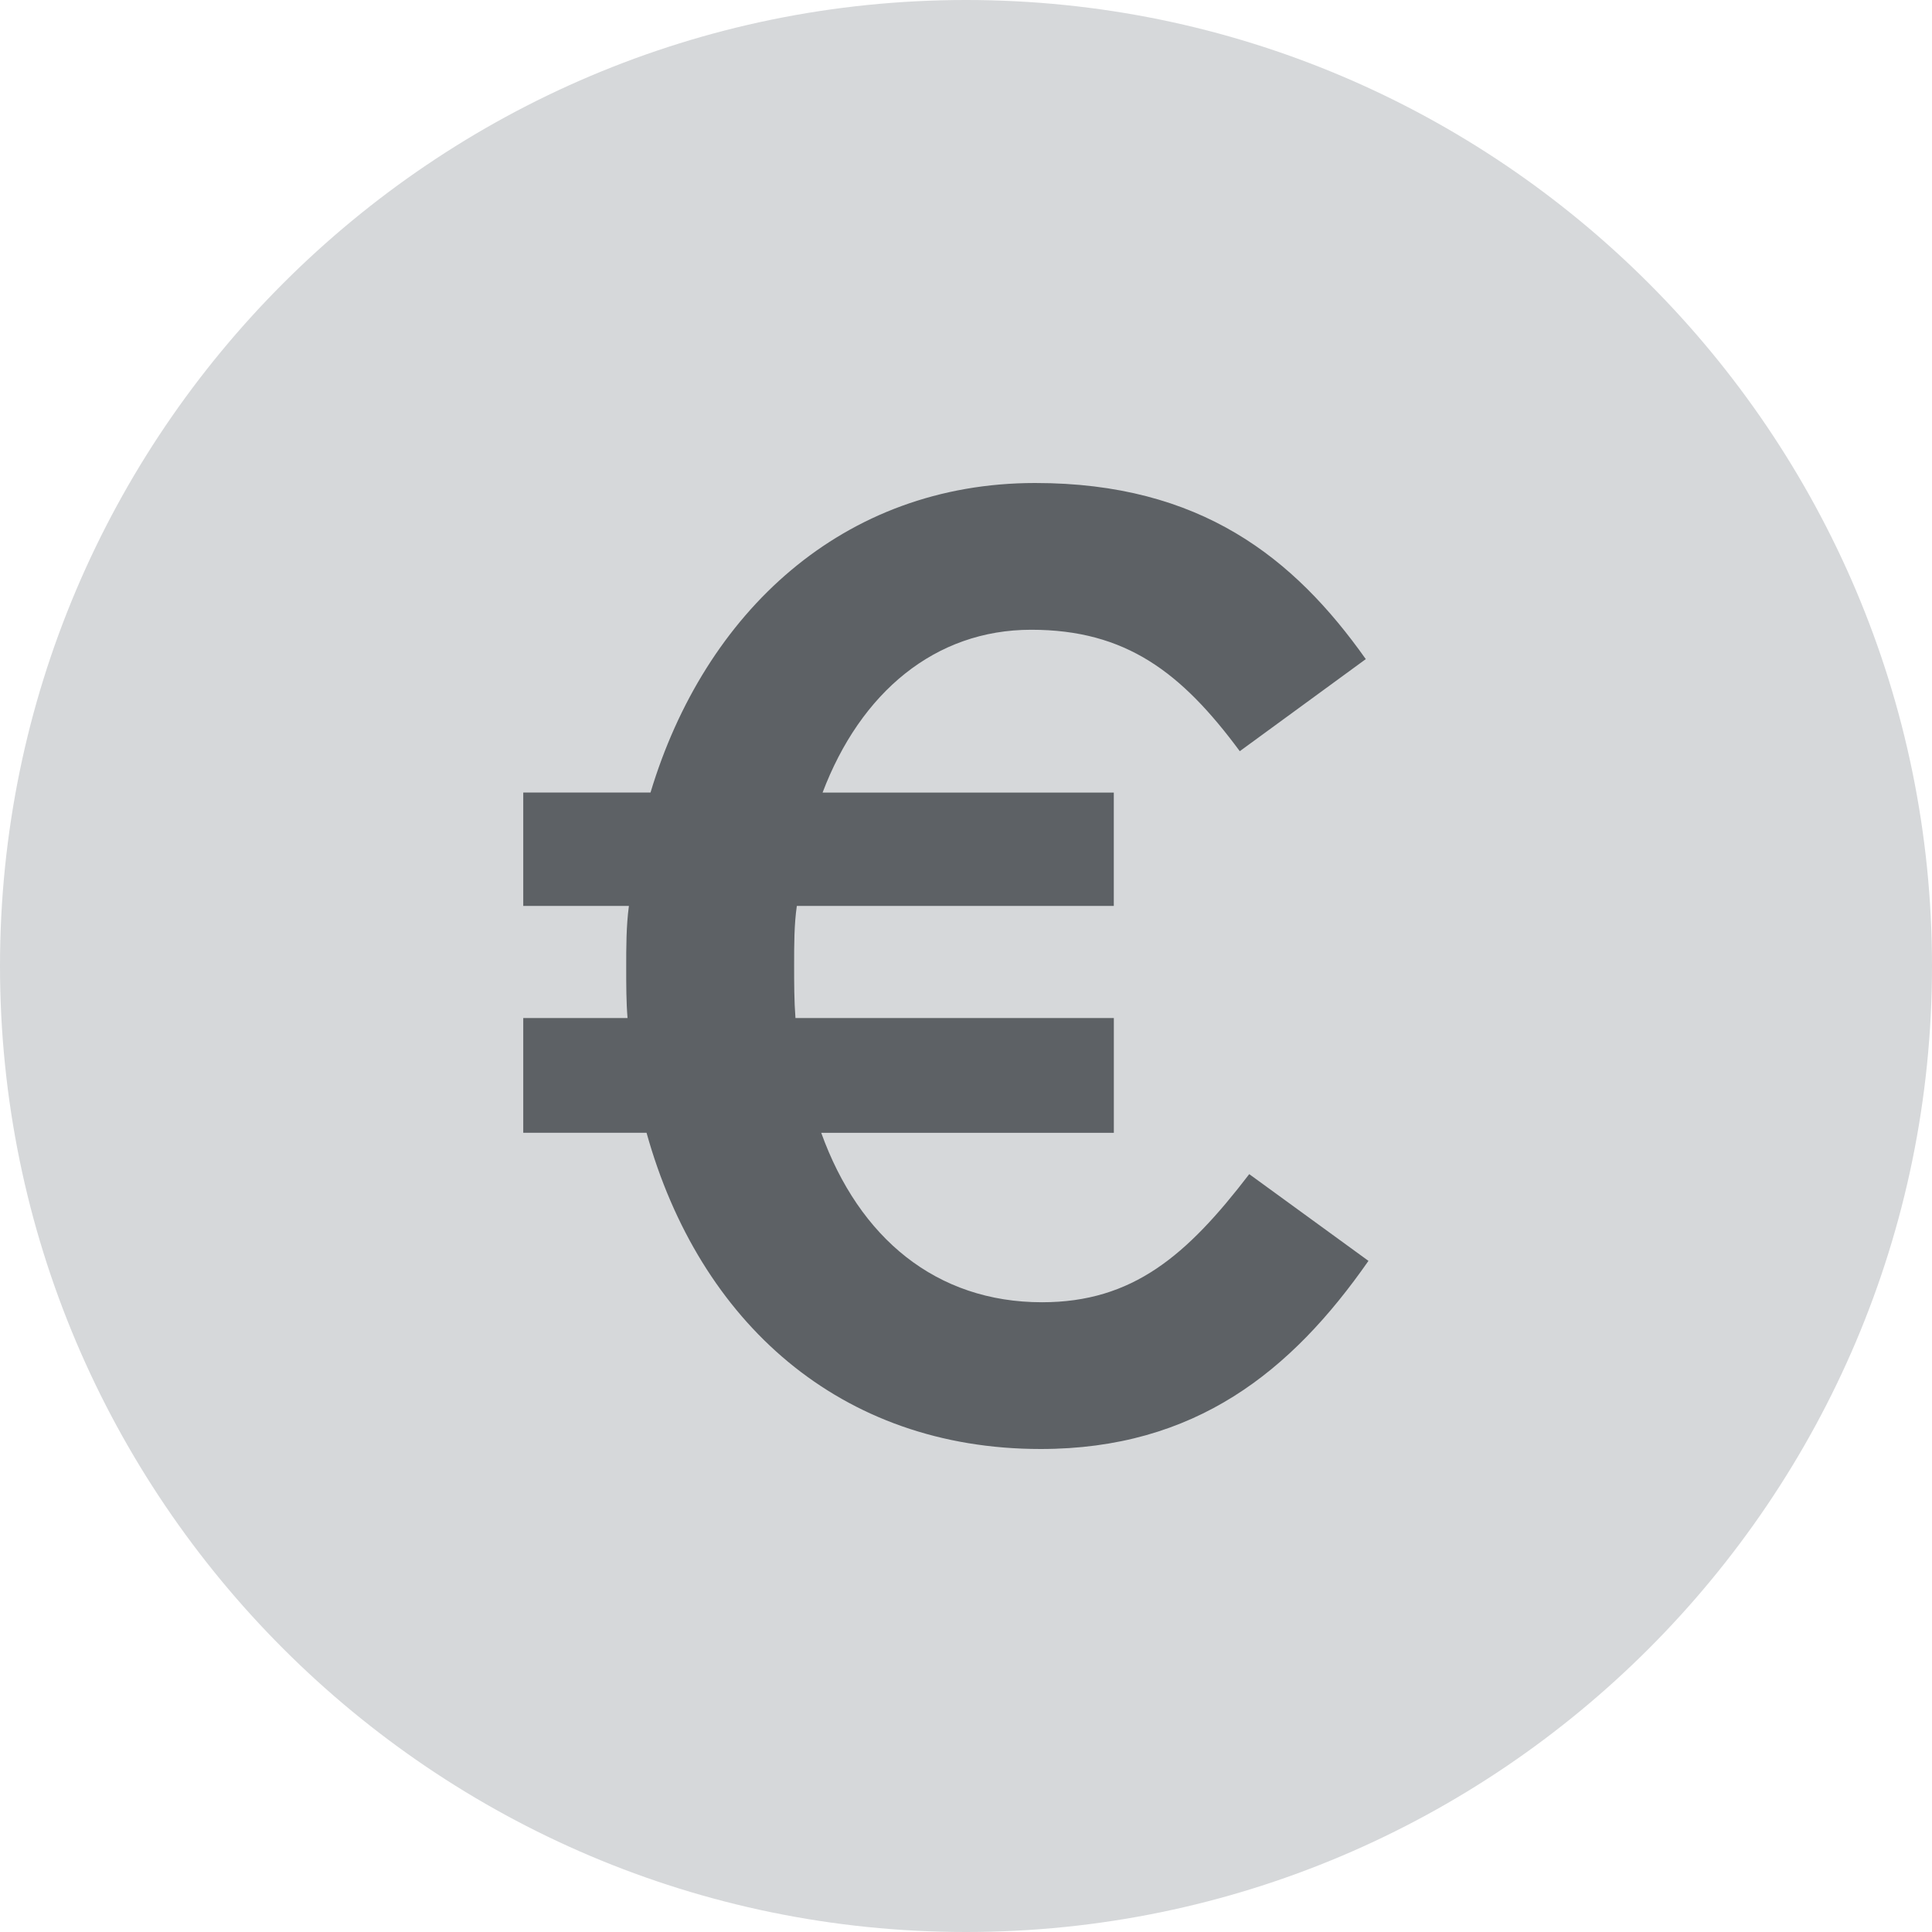 <svg width="48" height="48" viewBox="0 0 48 48" xmlns="http://www.w3.org/2000/svg"><g fill="none" fill-rule="evenodd"><path d="M24 0C10.766 0 0 10.766 0 24c0 13.232 10.766 24 24 24 13.232 0 24-10.768 24-24C48 10.766 37.232 0 24 0Z" fill="#d6d8da" fill-rule="nonzero"/><path d="M33.933 16.376C32.149 13.856 29.827 12 25.72 12c-4.779 0-8.211 3.215-9.558 7.69H13v2.818h2.625c-.067.498-.067 1.028-.067 1.525 0 .431 0 .862.033 1.26H13v2.85h3.063C17.375 32.852 20.875 36 25.855 36c3.836 0 6.226-1.923 8.144-4.674l-2.962-2.155c-1.548 2.022-2.894 3.183-5.149 3.183-2.625 0-4.543-1.592-5.485-4.21h7.27v-2.851h-7.91c-.033-.431-.033-.862-.033-1.326 0-.497 0-.995.067-1.459h7.875v-2.817h-7.235c.942-2.487 2.793-4.045 5.182-4.045 2.356 0 3.736 1.061 5.183 3.017l3.13-2.287Z" fill="#5d6165"/></g></svg>
